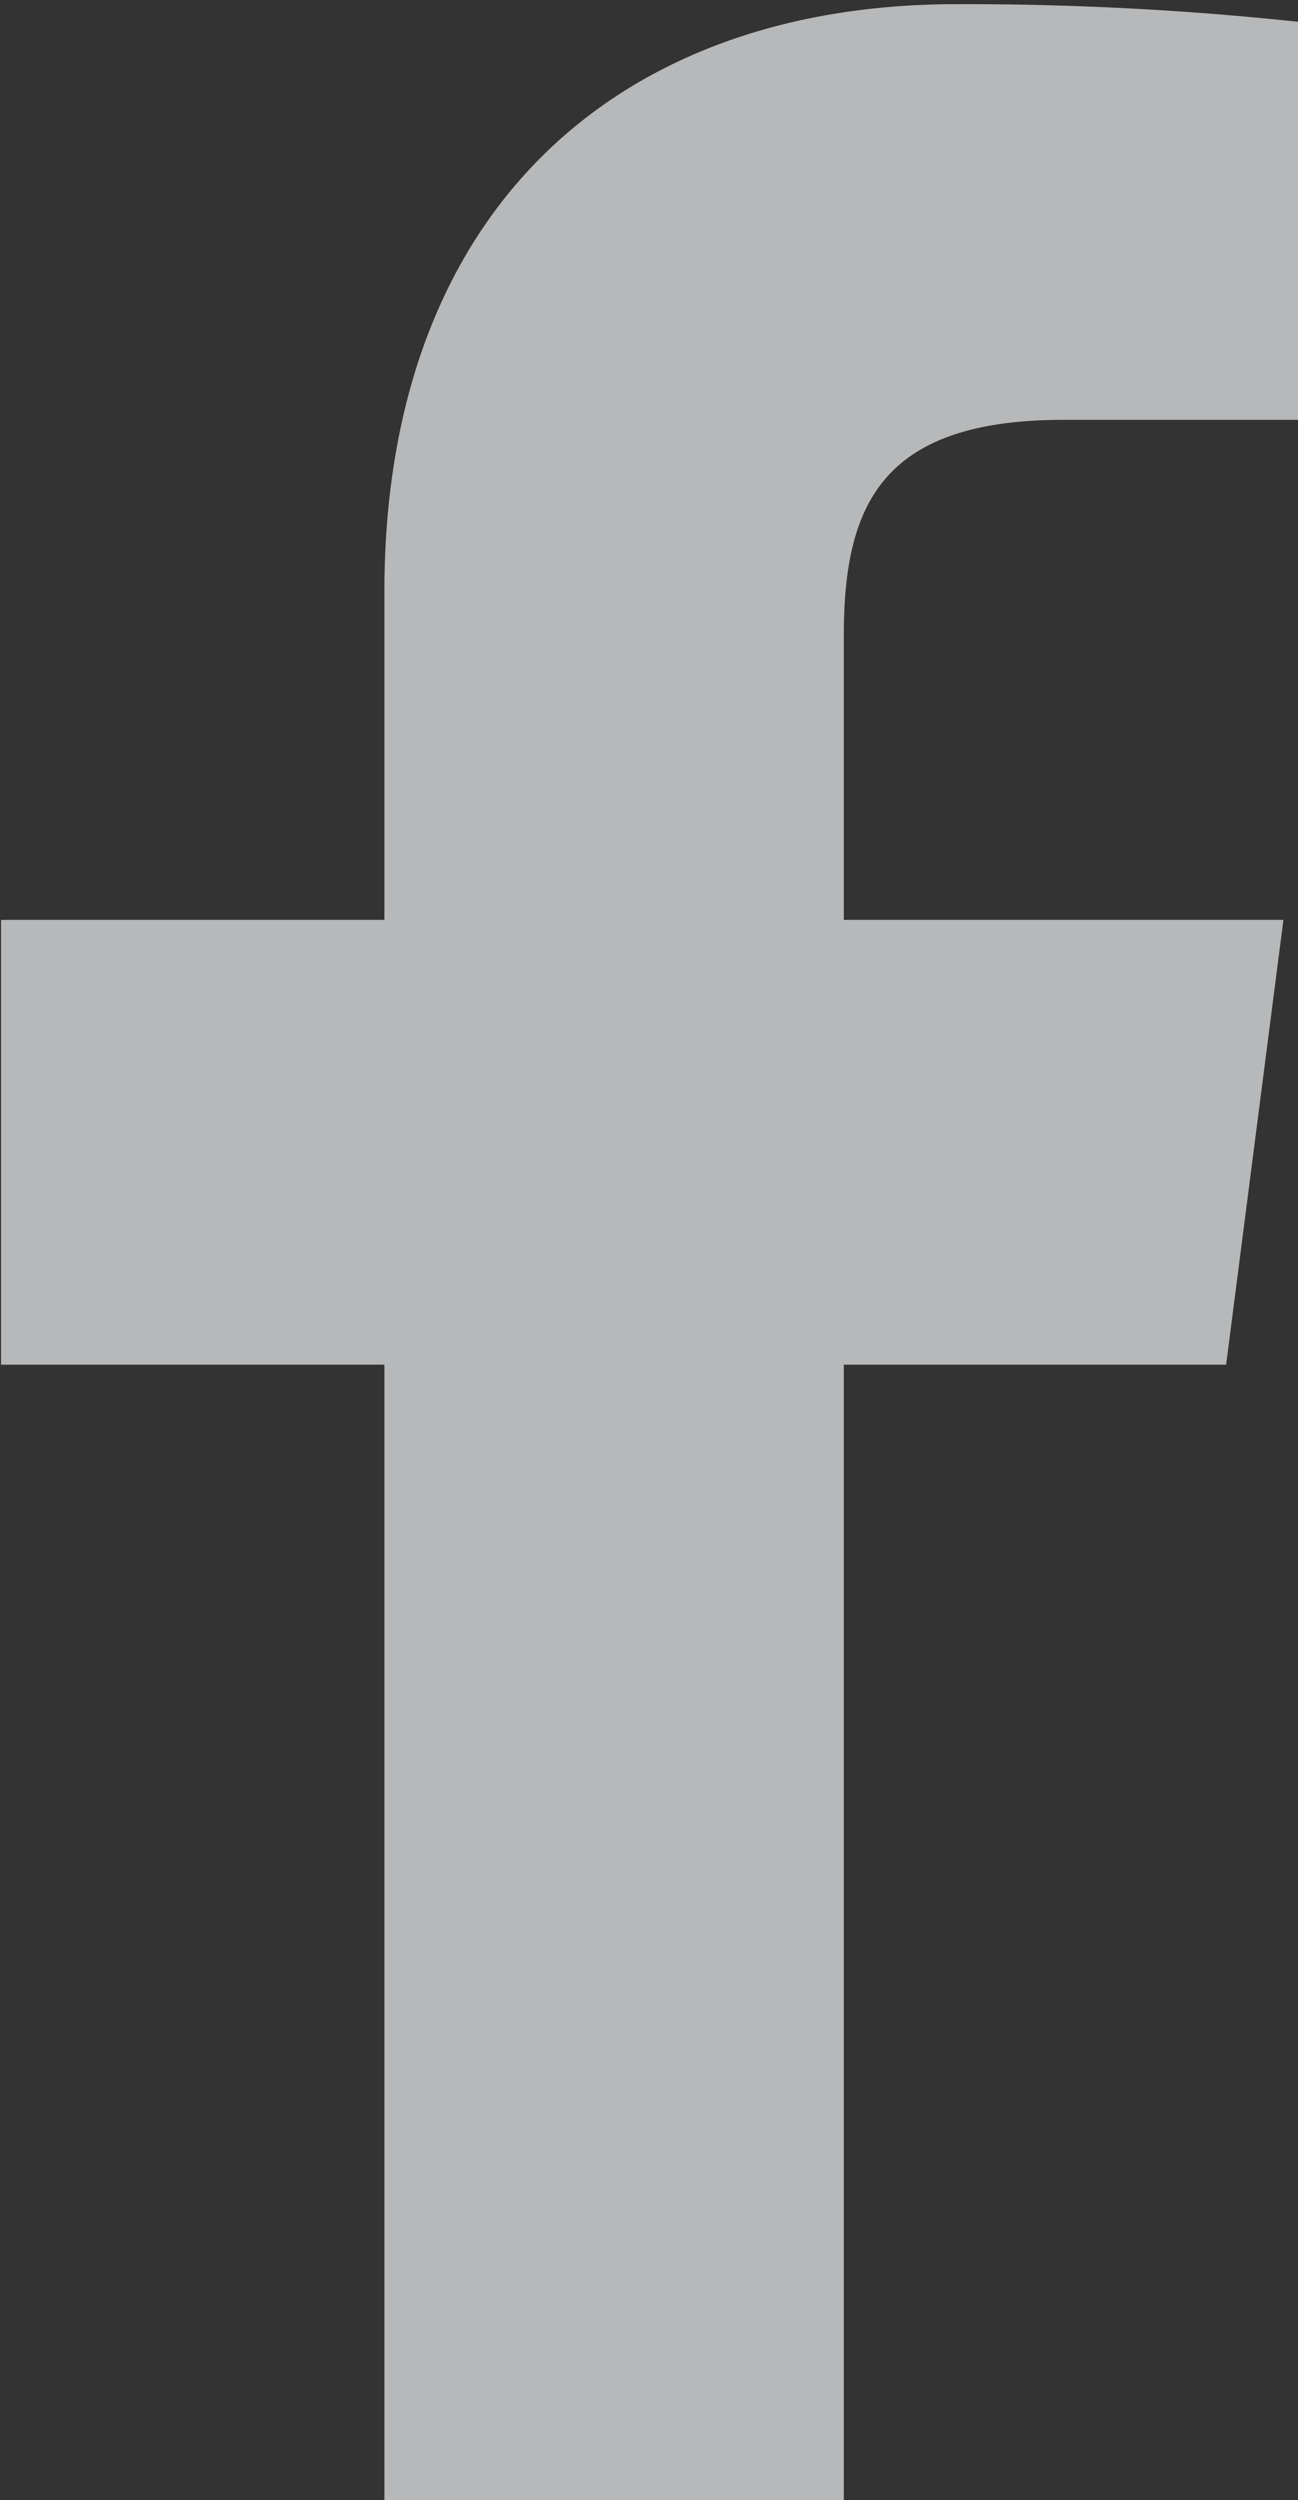 <svg id="index_320px" data-name="index@320px" xmlns="http://www.w3.org/2000/svg" viewBox="0 0 12.46 24"><rect x="0" y="0" width="12.46" height="24" fill="#333333" stroke="none"/><defs><style>.cls-1{opacity:0.7;}.cls-2{fill:#f0f1f2;}</style></defs><title>fb</title><g id="footer"><g id="social" class="cls-1"><path id="facebook" class="cls-2" d="M1364.08,4081.9V4071h-3.68v-4.27h3.68v-3.15c0-3.65,2.23-5.64,5.49-5.64a30.23,30.23,0,0,1,3.29.17v3.82h-2.26c-1.77,0-2.11.84-2.11,2.08v2.72h4.22l-0.55,4.27h-3.67v10.95h-4.41Z" transform="translate(-1360.39 -4057.9)"/></g></g></svg>
